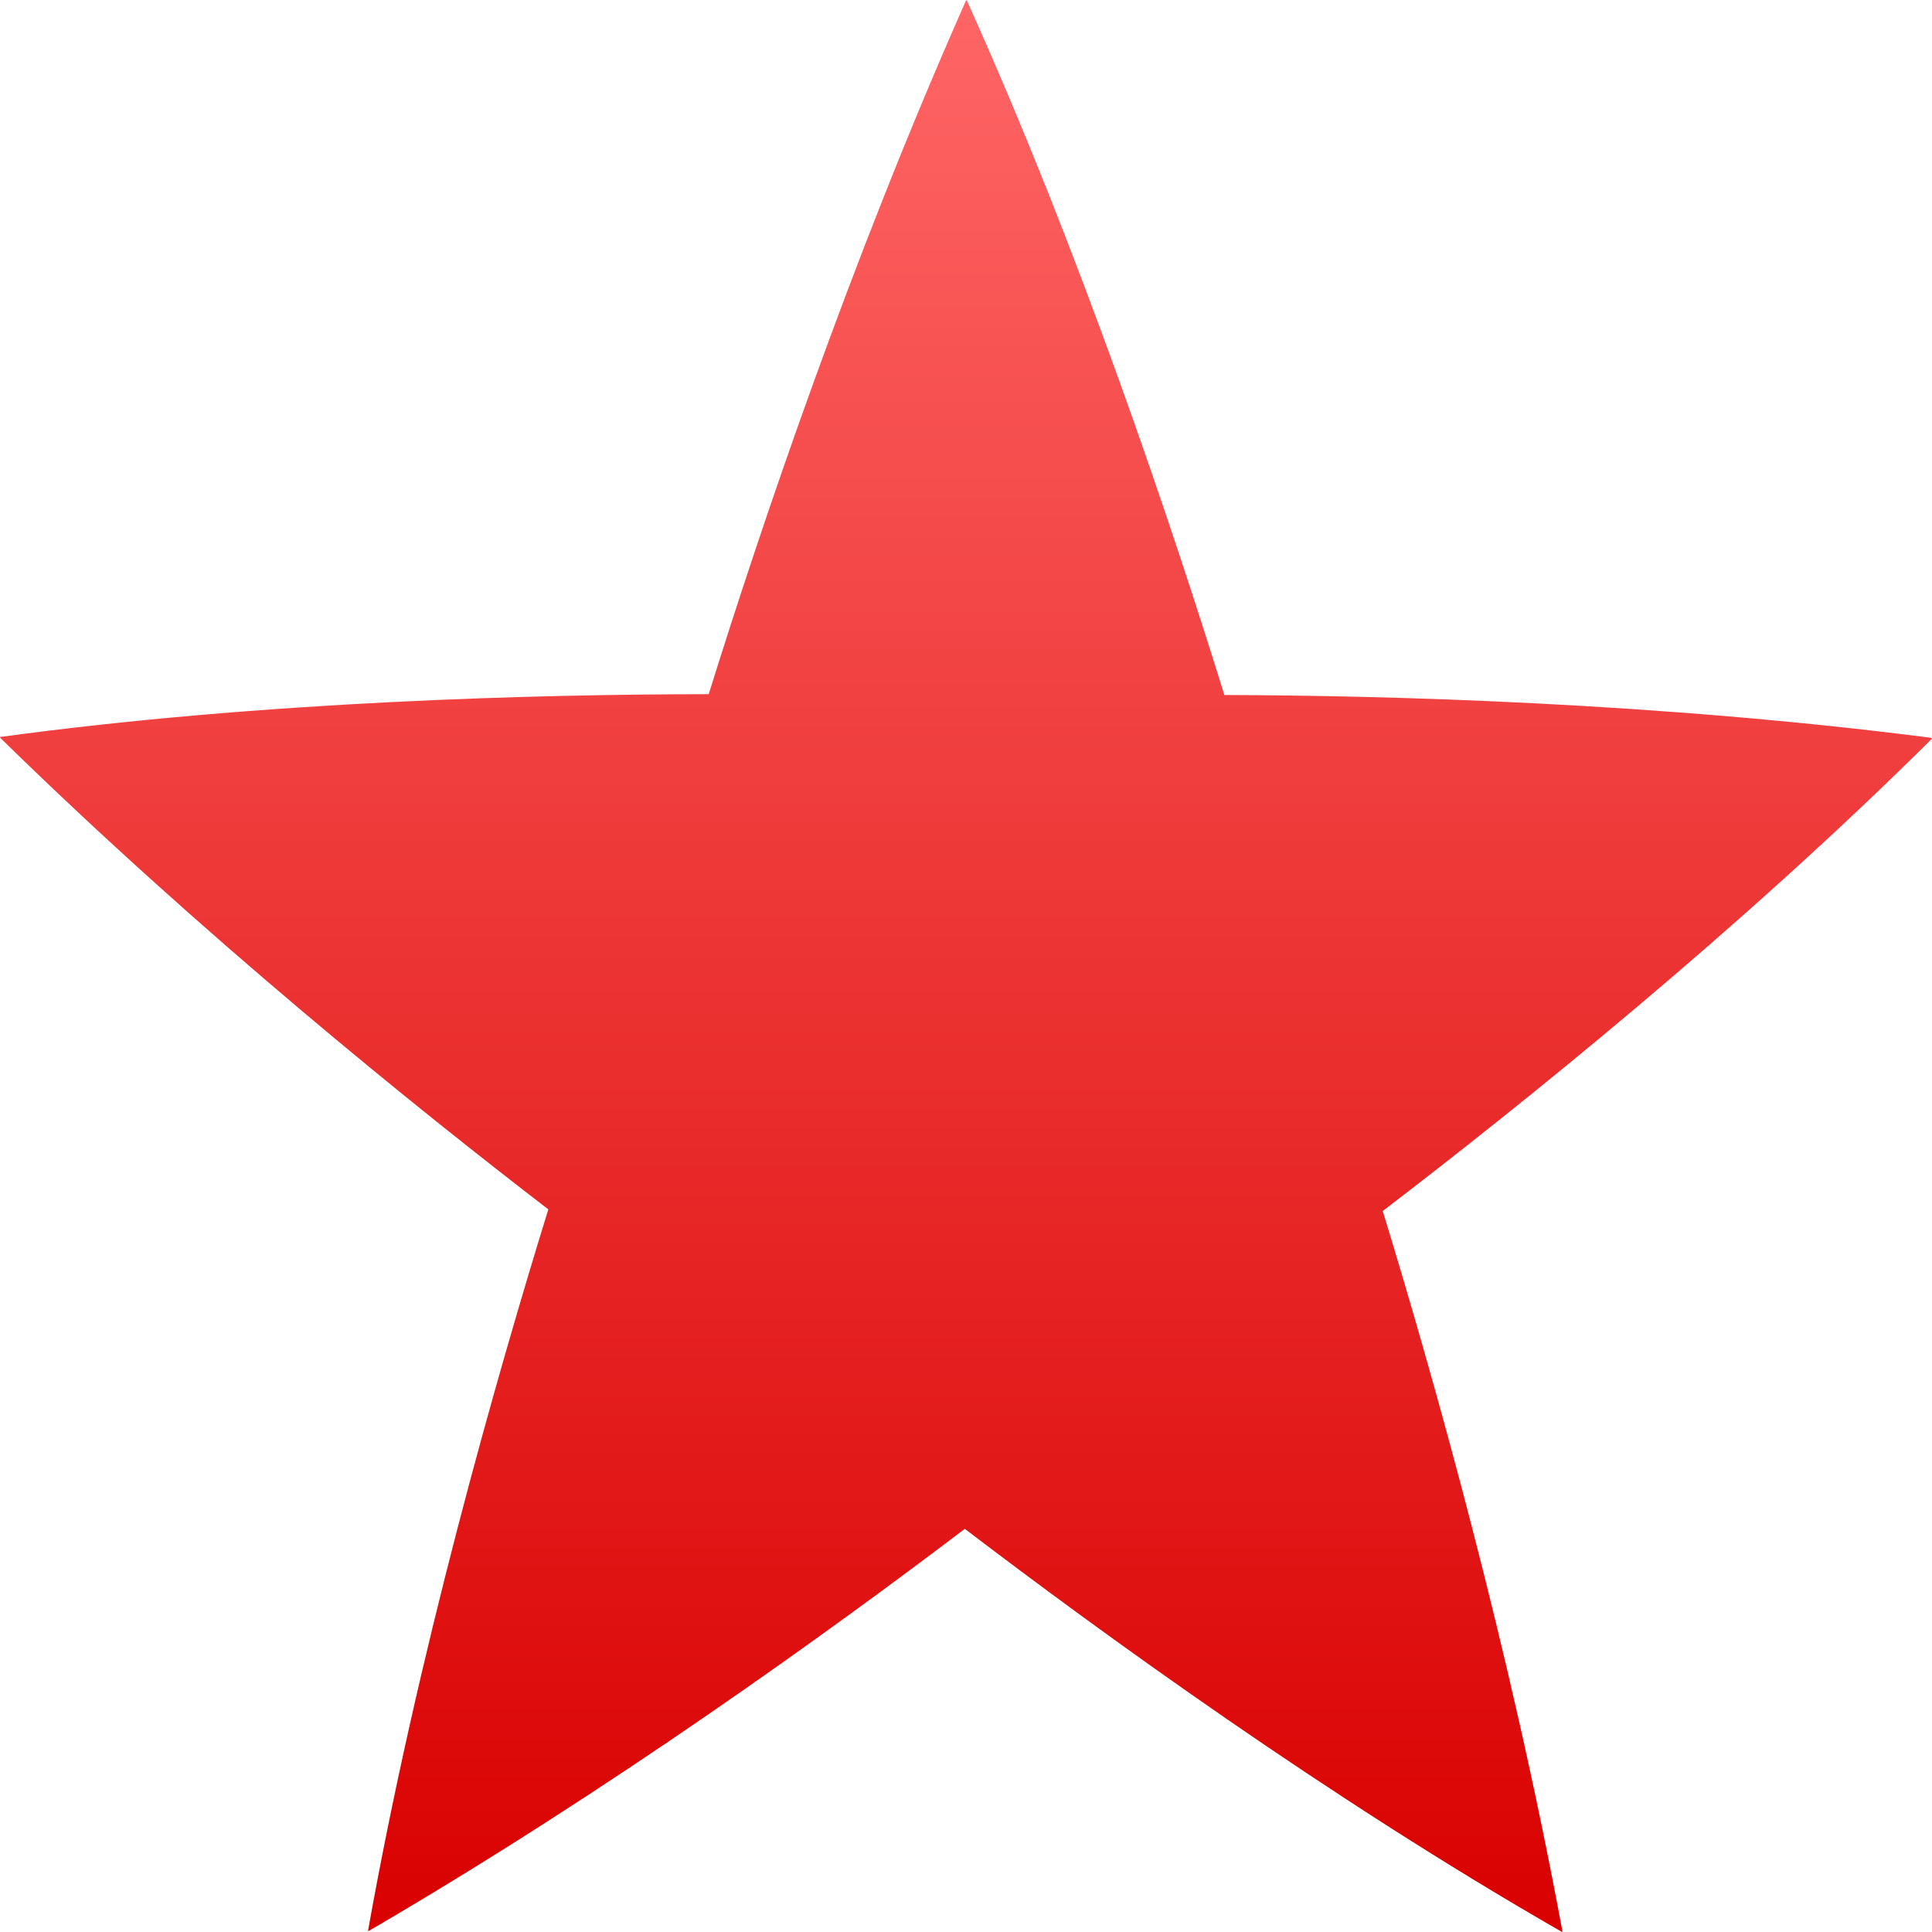 <svg xmlns="http://www.w3.org/2000/svg" xmlns:xlink="http://www.w3.org/1999/xlink" width="64" height="64" viewBox="0 0 64 64" version="1.1">
<defs>
<linearGradient id="linear0" gradientUnits="userSpaceOnUse" x1="0" y1="0" x2="0" y2="1" gradientTransform="matrix(64,0,0,64,0,0)">
<stop offset="0" style="stop-color:#ff6666;stop-opacity:1;"/>
<stop offset="1" style="stop-color:#d90000;stop-opacity:1;"/>
</linearGradient>
</defs>
<g id="surface1">
<path style=" stroke:none;fill-rule:nonzero;fill:url(#linear0);" d="M 32.023 0 C 32.02 0 32.02 0 32.016 0.008 C 32.012 0.008 32.012 0.012 32.012 0.012 C 32.008 0.016 32.008 0.02 32.004 0.023 C 32 0.023 32 0.023 31.996 0.027 C 28.145 8.715 25.168 17.57 23.477 22.996 C 17.906 23 8.738 23.223 0 24.414 C 0 24.418 0 24.418 0.004 24.422 C 0 24.426 0.004 24.43 0.008 24.43 C 0.008 24.438 0.008 24.438 0.012 24.441 C 0.012 24.445 0.012 24.445 0.012 24.445 C 6.684 30.98 13.777 36.691 18.164 40.062 C 16.445 45.625 13.812 54.859 12.191 63.965 C 12.195 63.969 12.195 63.969 12.199 63.965 C 12.203 63.969 12.207 63.965 12.207 63.965 C 12.211 63.965 12.215 63.961 12.215 63.961 C 12.219 63.961 12.219 63.961 12.223 63.961 C 20.199 59.312 27.559 53.988 31.961 50.645 C 36.469 54.082 44.012 59.566 51.746 64 C 51.75 64 51.75 63.996 51.75 63.992 C 51.754 63.988 51.75 63.984 51.75 63.98 C 51.754 63.977 51.754 63.973 51.754 63.973 C 51.754 63.965 51.754 63.965 51.754 63.961 C 50.012 54.555 47.469 45.551 45.805 40.117 C 50.305 36.676 57.598 30.832 64 24.469 C 64 24.465 63.996 24.465 63.992 24.461 C 63.988 24.457 63.988 24.457 63.984 24.457 C 63.98 24.453 63.977 24.453 63.977 24.449 C 63.973 24.445 63.973 24.445 63.973 24.441 C 54.922 23.277 45.988 23.039 40.559 23.023 C 38.832 17.461 35.797 8.363 32.02 0 Z M 32.023 0 "/>
</g>
</svg>
